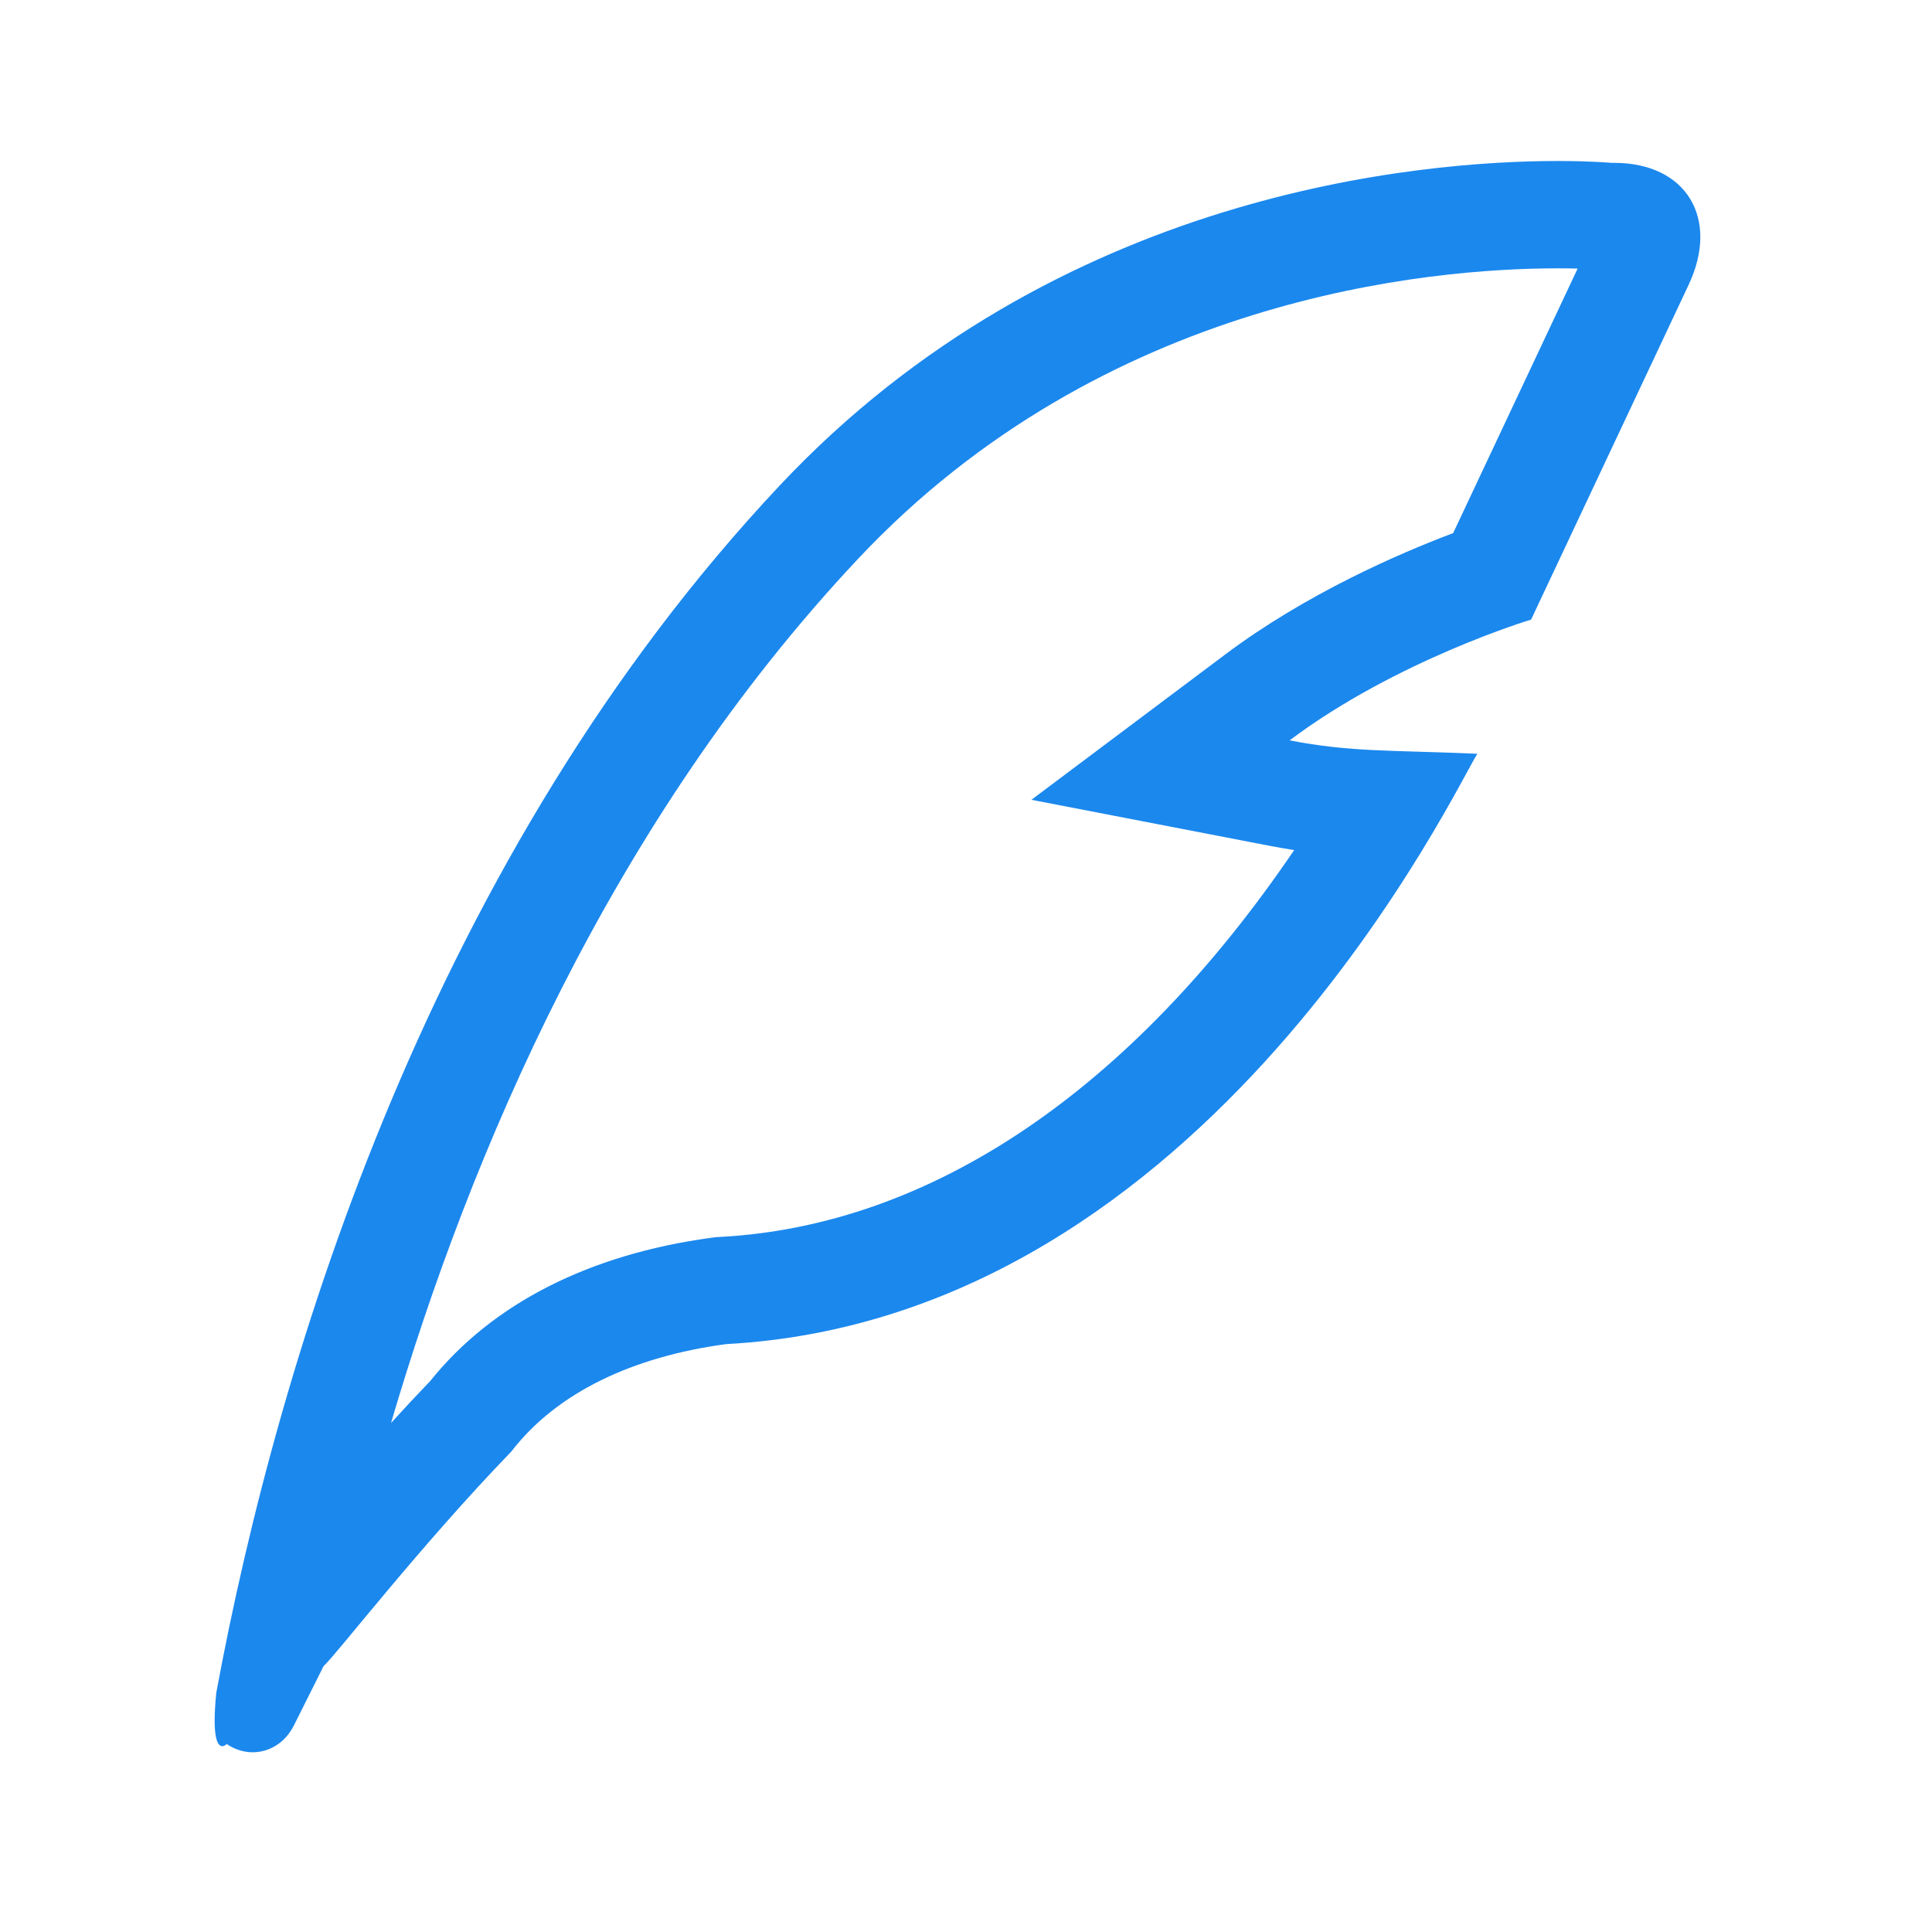 <?xml version="1.0" encoding="UTF-8" standalone="no"?>
<svg width="72px" height="72px" viewBox="0 0 72 72" version="1.1" xmlns="http://www.w3.org/2000/svg" xmlns:xlink="http://www.w3.org/1999/xlink" xmlns:sketch="http://www.bohemiancoding.com/sketch/ns">
    <!-- Generator: Sketch 3.4.4 (17249) - http://www.bohemiancoding.com/sketch -->
    <title>icon_topbar_write_review</title>
    <desc>Created with Sketch.</desc>
    <defs></defs>
    <g id="slice" stroke="none" stroke-width="1" fill="none" fill-rule="evenodd" sketch:type="MSPage">
        <g id="icon_bar" sketch:type="MSArtboardGroup" transform="translate(-324, -62)" fill="#1B88EE">
            <g id="icon_topbar_write_review" sketch:type="MSLayerGroup" transform="translate(324, 62)">
                <path d="M58.061,6 C53.007,6 39.383,7.102 29.059,18.091 C16.142,31.839 10.412,50.376 8.059,63.091 C7.892,64.784 8.113,65.075 8.284,65.075 C8.374,65.075 8.45,64.995 8.45,64.995 C8.756,65.203 9.09,65.302 9.417,65.302 C10.038,65.302 10.632,64.944 10.953,64.301 L12.059,62.091 C12.52,61.681 15.641,57.627 19.059,54.091 C20.752,51.889 23.594,50.557 27.059,50.091 C45.094,49.122 54.387,29.043 55.059,28.091 C51.786,27.949 50.357,28.035 48.059,27.591 C52.059,24.591 57.059,23.091 57.059,23.091 L62.931,10.613 C64.092,8.145 62.851,6.069 60.156,6.069 C60.124,6.069 60.092,6.069 60.06,6.07 C60.06,6.07 59.33,6 58.061,6 M58.061,10 C58.337,10 58.583,10.004 58.794,10.009 L54.155,19.867 C52.122,20.634 48.671,22.131 45.659,24.391 L38.438,29.806 L47.3,31.518 C47.622,31.58 47.931,31.634 48.23,31.68 C42.17,40.606 34.709,45.674 26.844,46.096 L26.684,46.105 L26.525,46.126 C21.965,46.74 18.346,48.583 16.039,51.46 C15.54,51.979 15.049,52.507 14.572,53.031 C17.51,43.043 22.751,30.645 31.974,20.83 C41.157,11.055 53.277,10 58.061,10" id="Fill-3" sketch:type="MSShapeGroup"></path>
            </g>
        </g>
    </g>
</svg>